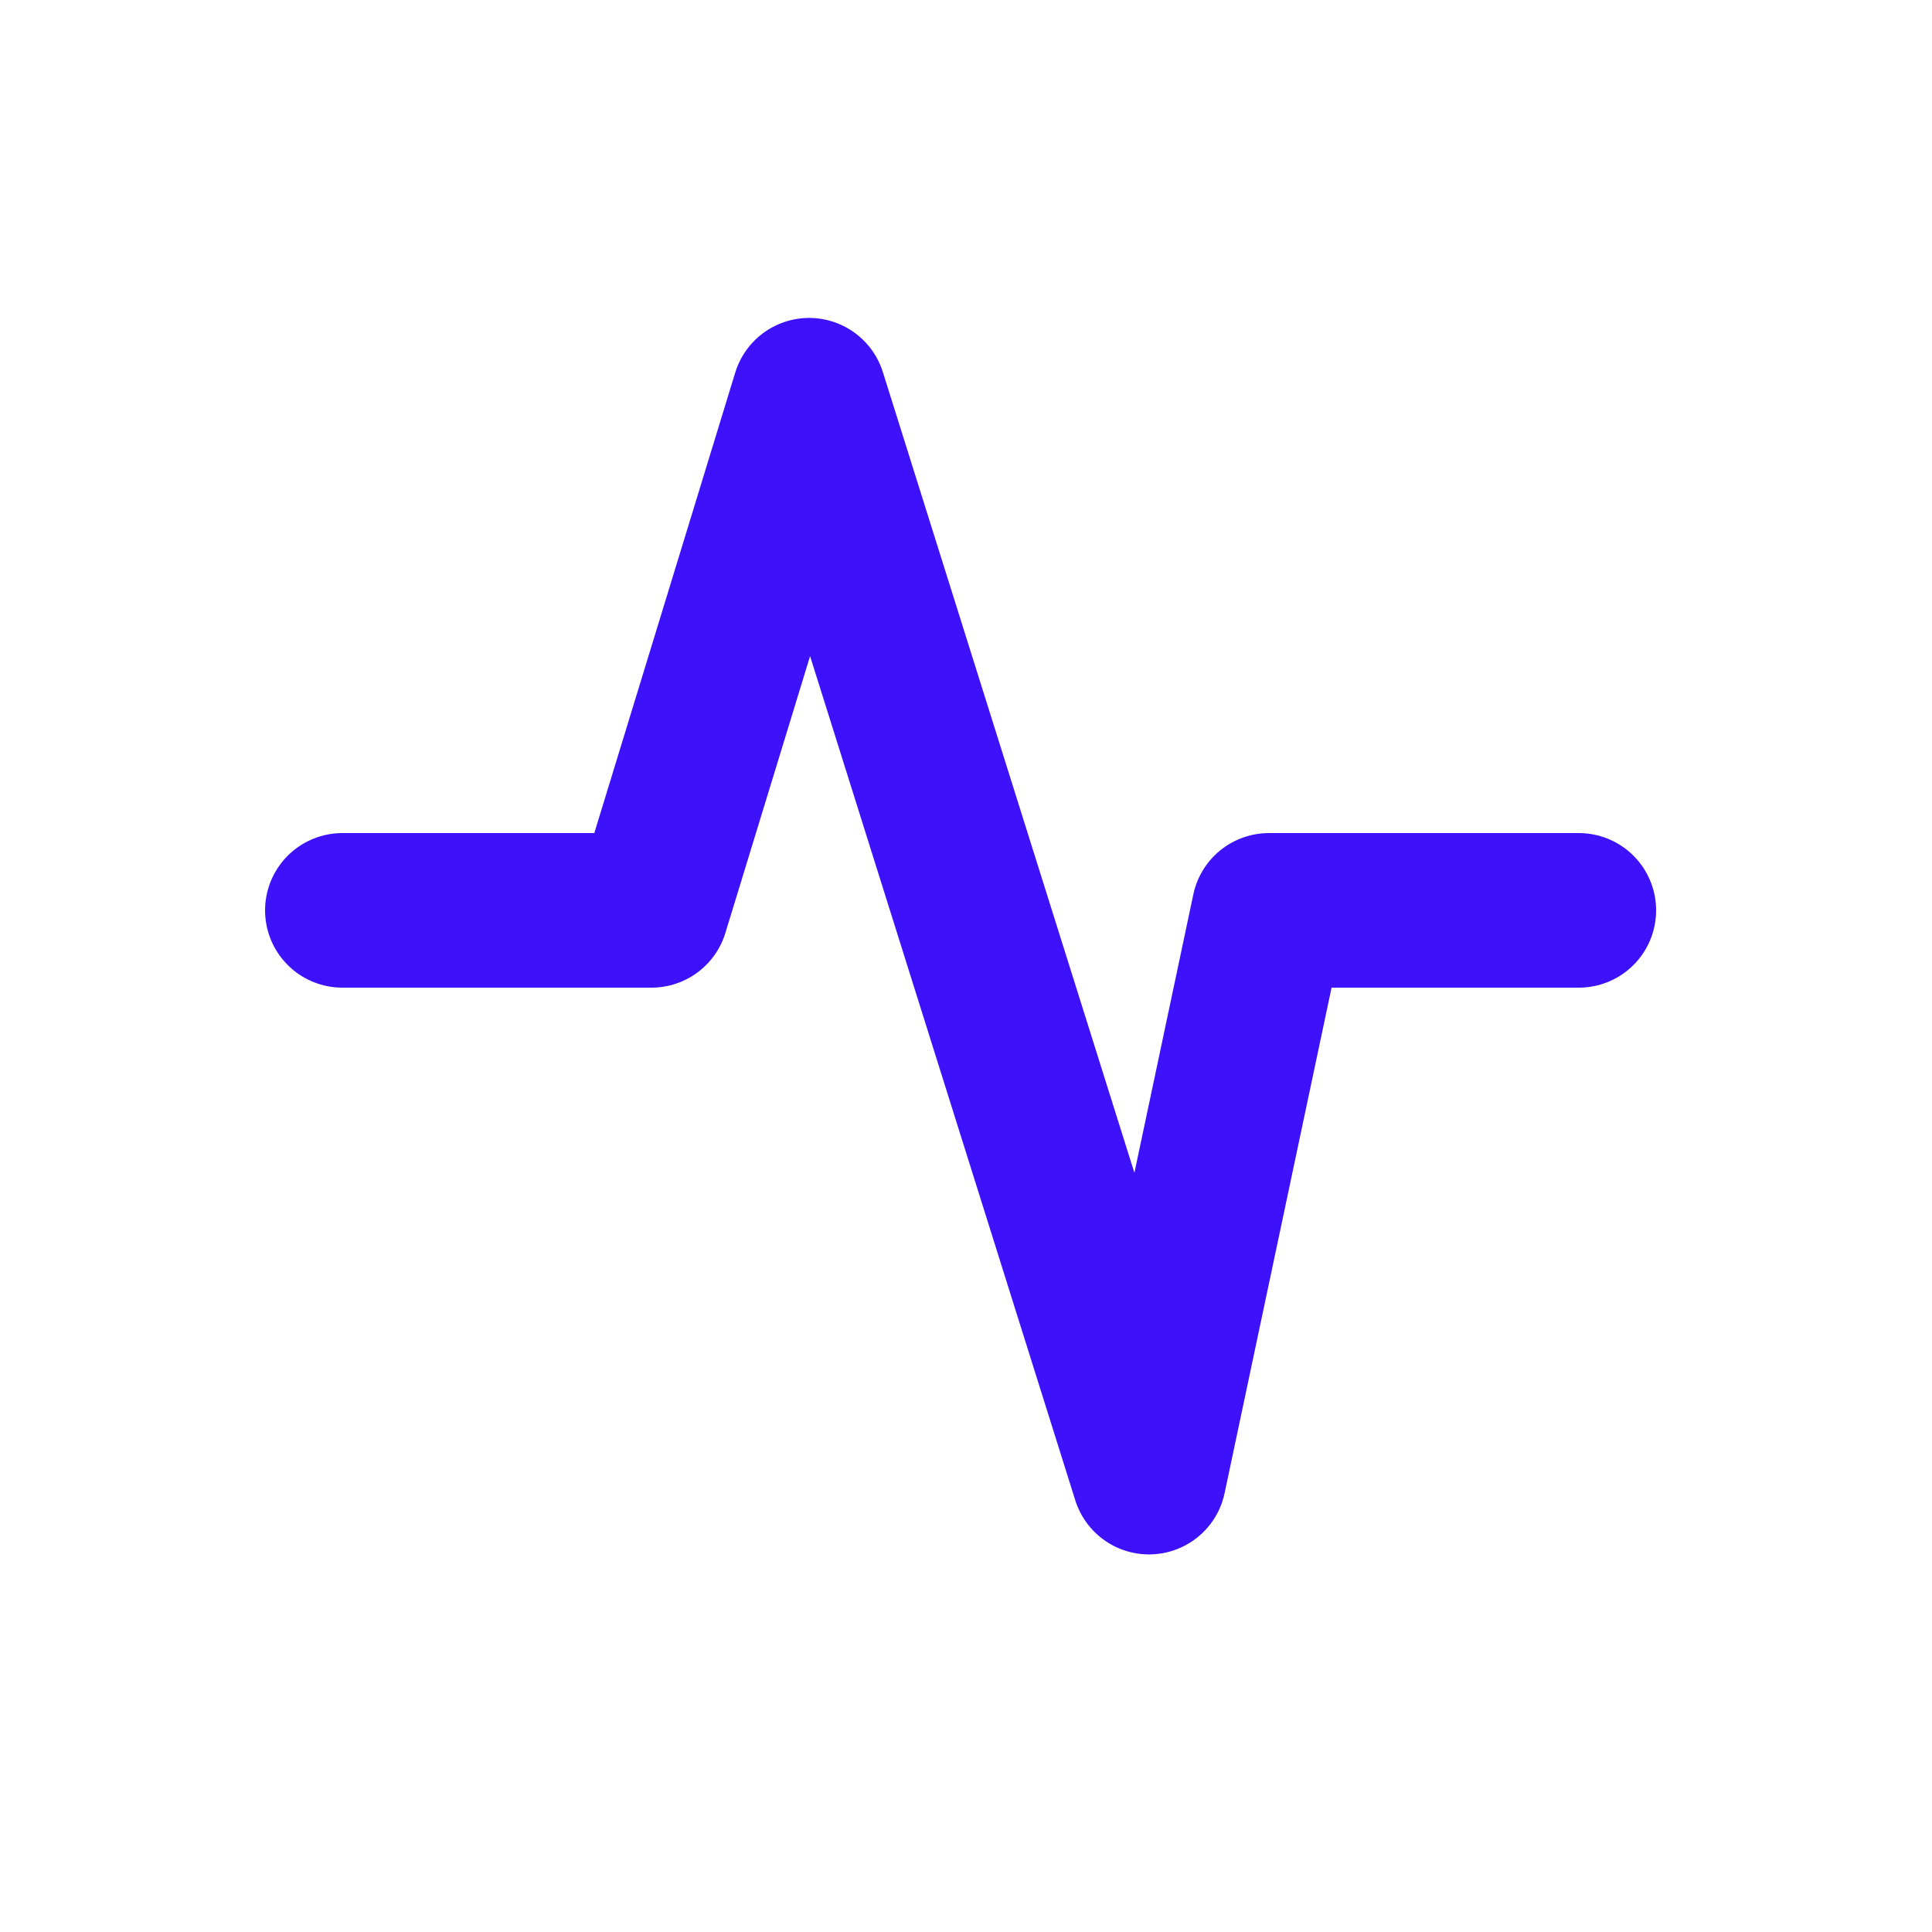 <svg width="25" height="25" viewBox="0 0 25 25" fill="none" xmlns="http://www.w3.org/2000/svg">
<path d="M4.43 11.78H8.43L10.47 5.114L14.868 19.114L16.42 11.78H20.43" stroke="#3D12FA" stroke-width="2" stroke-linecap="round" stroke-linejoin="round"/>
</svg>
